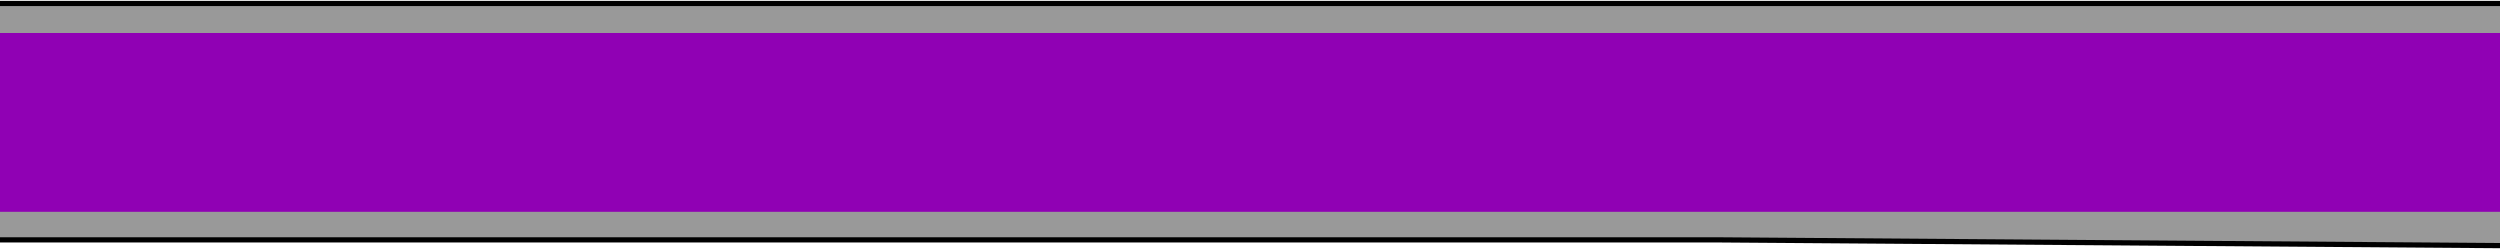 <svg width="1440" height="144" viewBox="0 0 1440 144" fill="none" xmlns="http://www.w3.org/2000/svg">
<path d="M479.13 108L-3 108V138.167L479.13 138.167H990.348L1454.5 141.582V108H990.348H479.13Z" fill="#999999" stroke="black" stroke-width="3"/>
<path d="M479.13 2L-3 2V32.167L479.13 32.167H990.348L1454.5 35.582V2H990.348H479.13Z" fill="#999999" stroke="black" stroke-width="3"/>
<path d="M1005.5 19H497H-15V122H497H1005.5H1455V19H1005.5Z" fill="#9001B4"/>
</svg>
